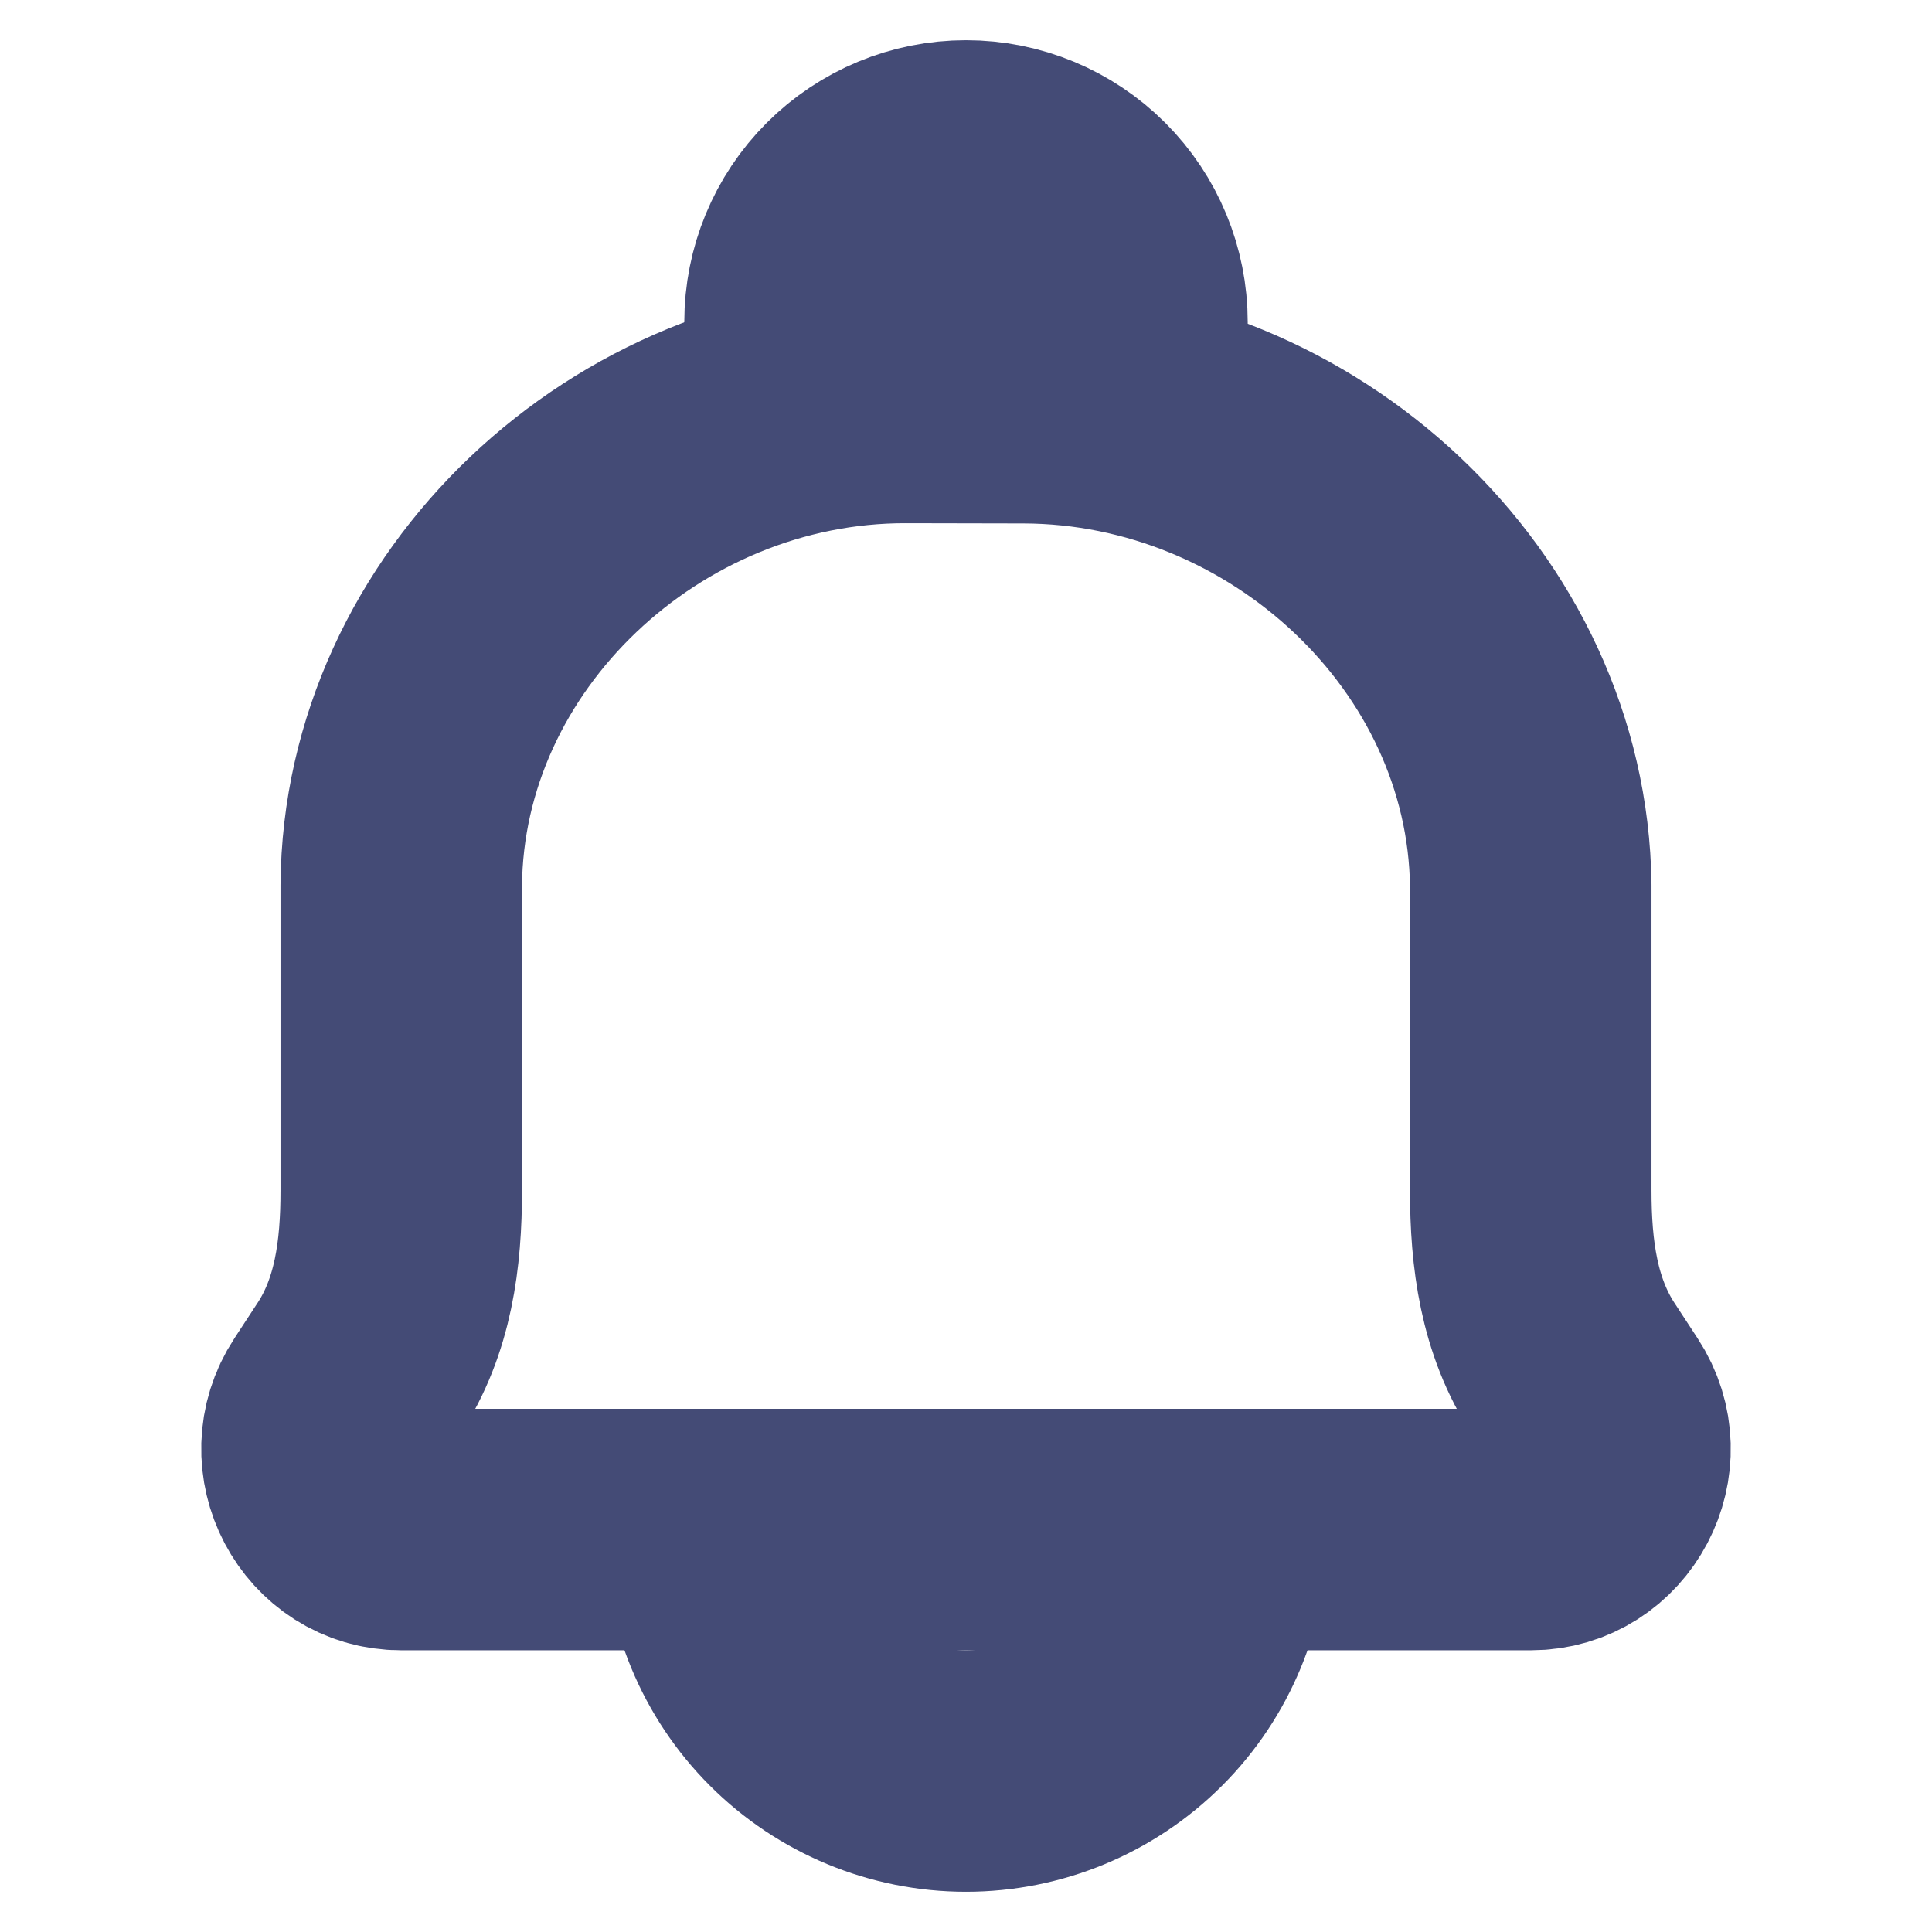<svg width="16" height="16" viewBox="0 0 16 16" fill="none" xmlns="http://www.w3.org/2000/svg">
<path d="M8.481 3.335L7.503 3.333C5.274 3.328 3.339 5.139 3.323 7.333V9.86C3.323 10.387 3.257 10.901 2.969 11.339L2.778 11.631C2.487 12.073 2.8 12.667 3.323 12.667H12.677C13.2 12.667 13.513 12.073 13.222 11.631L13.031 11.339C12.744 10.901 12.677 10.386 12.677 9.859V7.334C12.65 5.139 10.71 3.341 8.481 3.335V3.335Z" stroke="#444B76" stroke-width="2" stroke-linecap="round" stroke-linejoin="round"/>
<path d="M10 12.667C10 13.197 9.789 13.706 9.414 14.081C9.039 14.456 8.53 14.667 8 14.667C7.47 14.667 6.961 14.456 6.586 14.081C6.211 13.706 6 13.197 6 12.667" stroke="#444B76" stroke-width="2" stroke-linecap="round" stroke-linejoin="round"/>
<path d="M8 1.333C8.354 1.333 8.693 1.474 8.943 1.724C9.193 1.974 9.333 2.313 9.333 2.667V3.333H6.667V2.667C6.667 2.313 6.807 1.974 7.057 1.724C7.307 1.474 7.646 1.333 8 1.333Z" stroke="#444B76" stroke-width="2" stroke-linecap="round" stroke-linejoin="round"/>
</svg>
